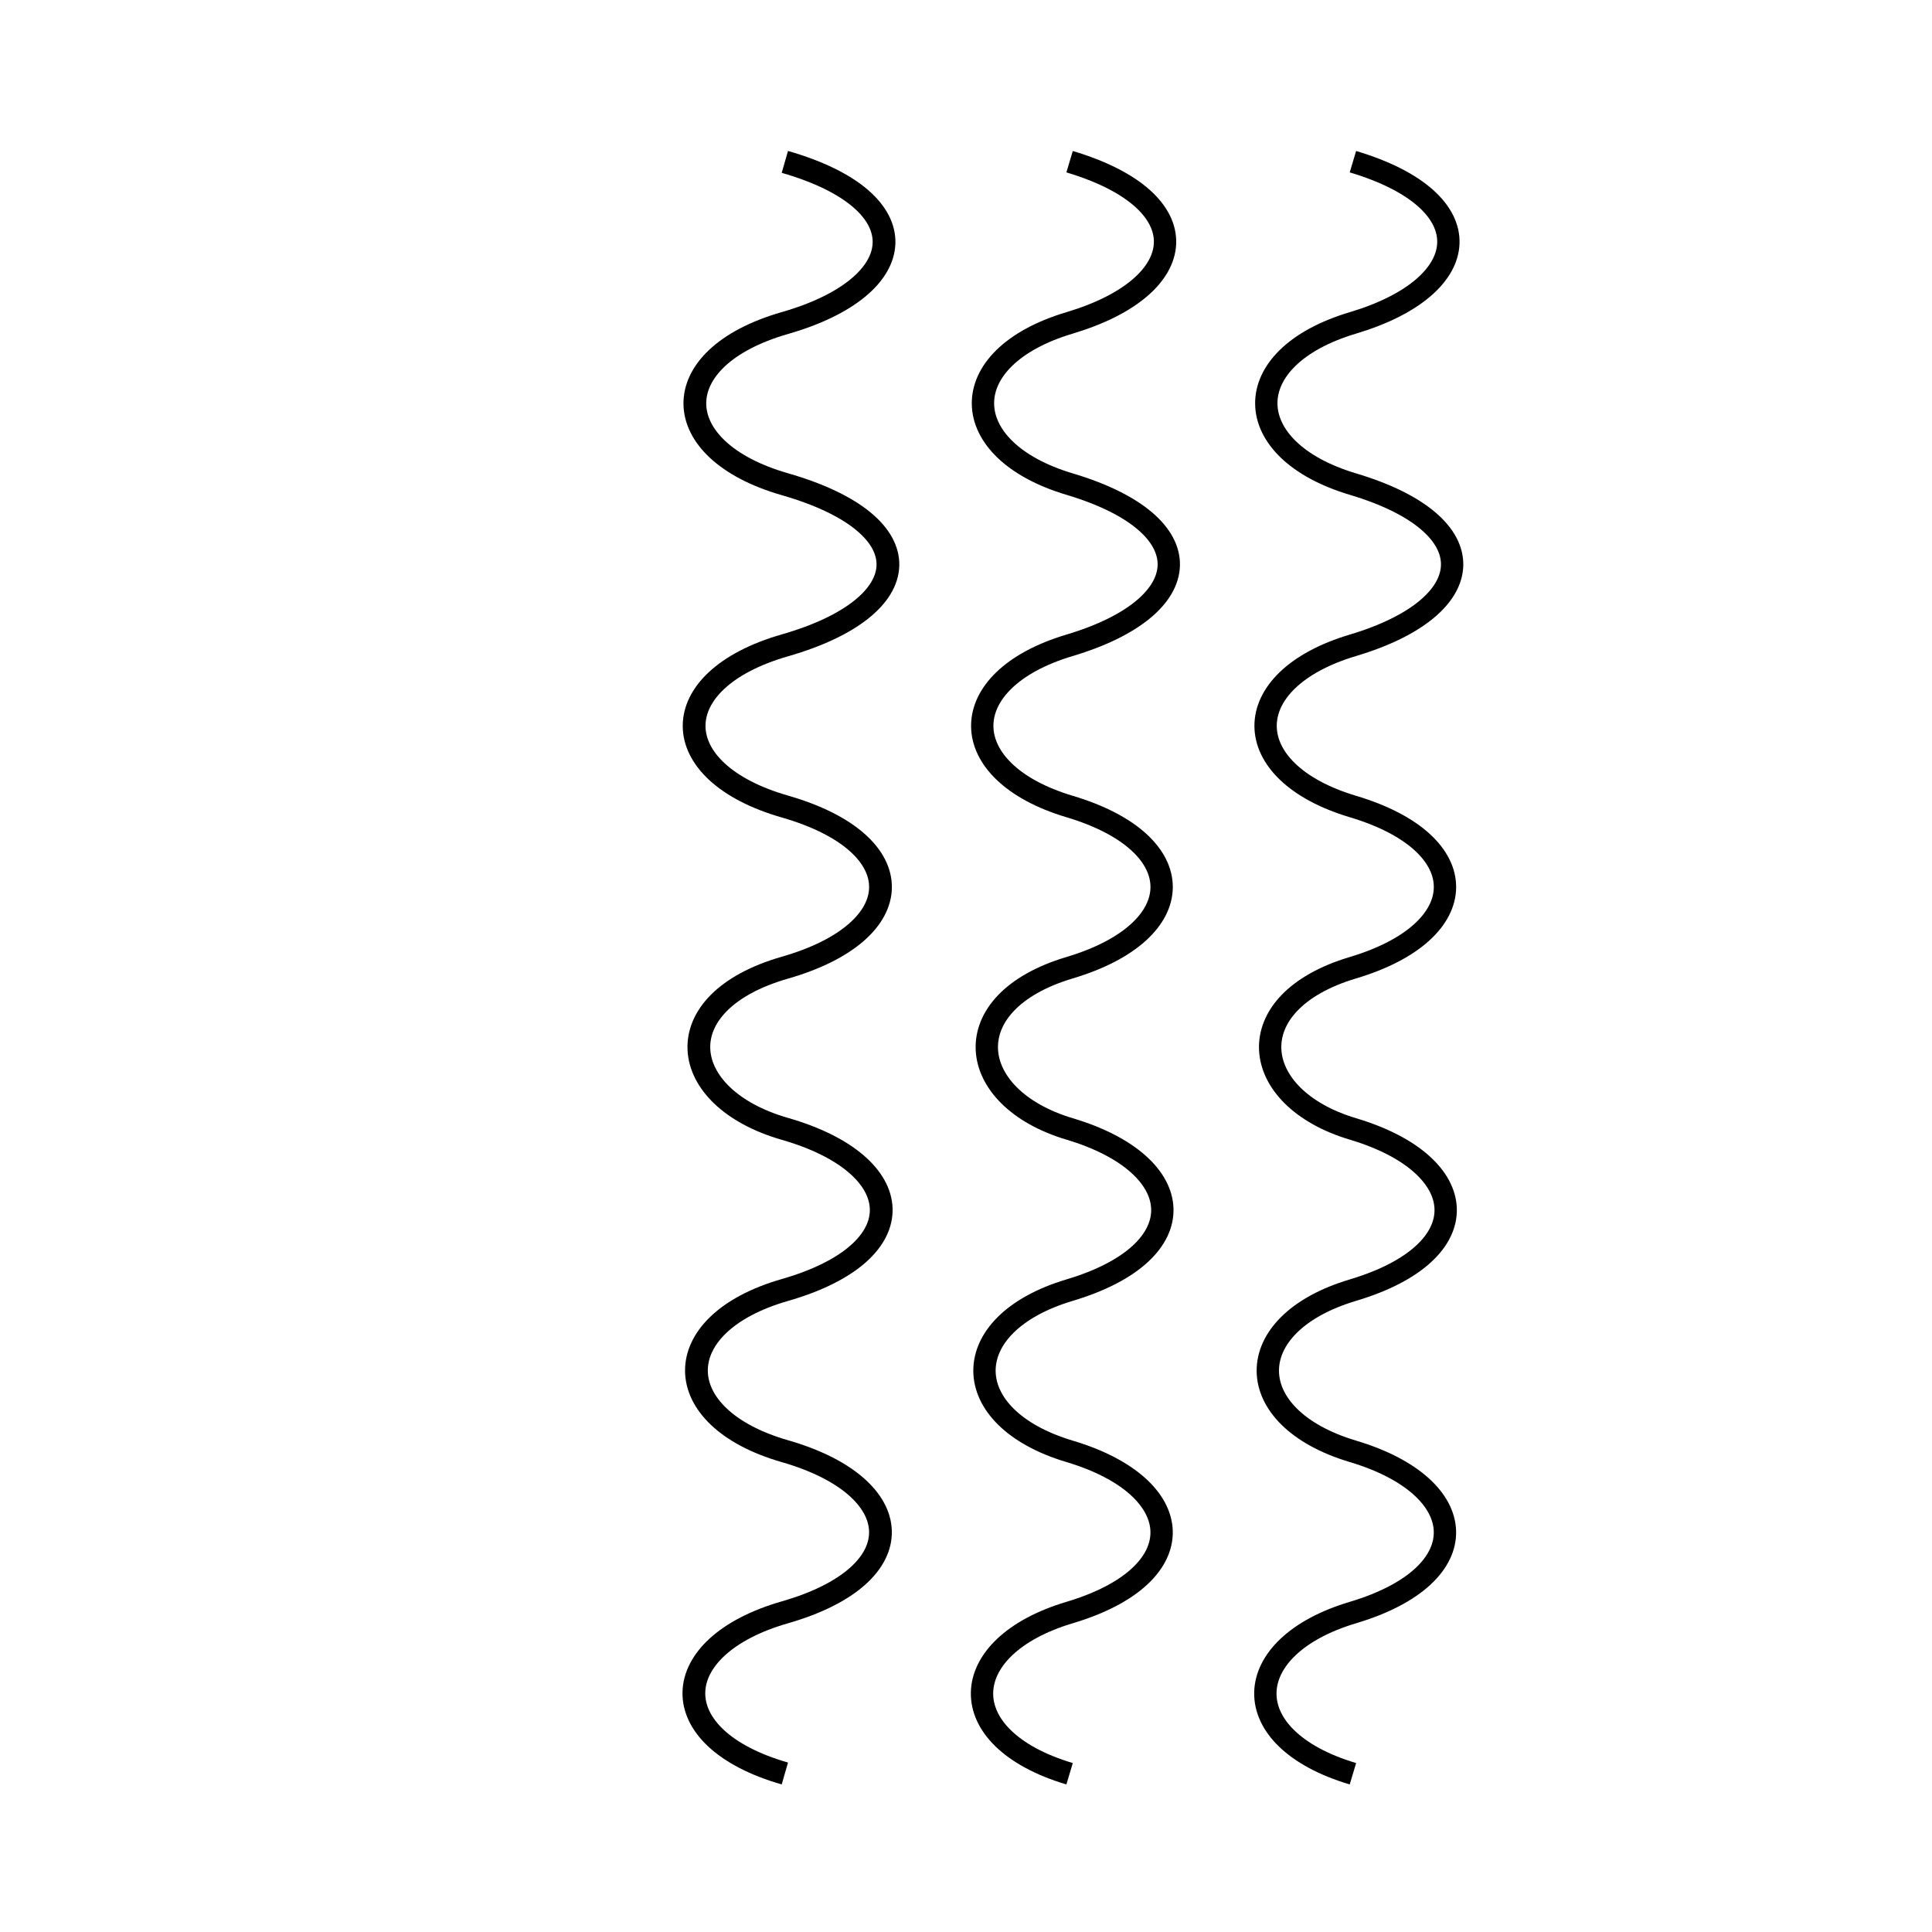 <?xml version="1.0" encoding="UTF-8" standalone="no"?>
<svg
   xmlns:dc="http://purl.org/dc/elements/1.1/"
   xmlns:cc="http://creativecommons.org/ns#"
   xmlns:rdf="http://www.w3.org/1999/02/22-rdf-syntax-ns#"
   xmlns:svg="http://www.w3.org/2000/svg"
   xmlns="http://www.w3.org/2000/svg"
   xmlns:sodipodi="http://sodipodi.sourceforge.net/DTD/sodipodi-0.dtd"
   xmlns:inkscape="http://www.inkscape.org/namespaces/inkscape"
   sodipodi:docname="ruts.svg"
   inkscape:version="1.0beta2 (2b71d25, 2019-12-03)"
   xml:space="preserve"
   style="enable-background:new 0 0 250 250;"
   viewBox="0 0 250 250"
   y="0px"
   x="0px"
   id="Layer_1"
   version="1.1"><defs
     id="defs4203" /><sodipodi:namedview
     inkscape:document-rotation="0"
     inkscape:window-maximized="0"
     inkscape:window-y="23"
     inkscape:window-x="0"
     inkscape:current-layer="Layer_1"
     inkscape:cy="144.7116"
     inkscape:cx="96.166796"
     inkscape:zoom="2.0729027"
     showgrid="false"
     id="namedview4201"
     inkscape:window-height="797"
     inkscape:window-width="1440"
     inkscape:pageshadow="2"
     inkscape:pageopacity="0"
     guidetolerance="10"
     gridtolerance="10"
     objecttolerance="10"
     borderopacity="1"
     bordercolor="#666666"
     pagecolor="#ffffff" /><style
     id="style4196"
     type="text/css">
	.st0{fill-rule:evenodd;clip-rule:evenodd;}
</style><path
     sodipodi:nodetypes="csssssssssc"
     inkscape:connector-curvature="0"
     id="path4237"
     d="m 101.56,20.949 c 17.684,5.082 16.53,16.104 0,20.854 -15.715,4.517 -15.341,16.445 0,20.854 18.212,5.234 17.348,15.869 0,20.854 -15.708,4.514 -15.6,16.371 0,20.854 16.625,4.778 16.375,16.148 0,20.854 -15.625,4.491 -14.03,16.822 0,20.854 16.091,4.625 17.155,15.924 0,20.854 -15.334,4.407 -15.178,16.492 0,20.855 16.036,4.609 16.95,15.983 0,20.854 -15.36,4.414 -16.031,16.247 0,20.854"
     style="fill:none;fill-rule:evenodd;stroke:#000000;stroke-width:2.946;stroke-linecap:butt;stroke-linejoin:miter;stroke-miterlimit:4;stroke-dasharray:none;stroke-opacity:1" /><path
     sodipodi:nodetypes="csssssssssc"
     inkscape:connector-curvature="0"
     id="path4237-3"
     d="m 138.404,20.922 c 17.021,5.084 15.911,16.108 0,20.86 -15.126,4.518 -14.766,16.45 0,20.86 17.53,5.236 16.698,15.873 0,20.86 -15.119,4.516 -15.015,16.375 0,20.86 16.002,4.779 15.762,16.152 0,20.86 -15.039,4.492 -13.504,16.827 0,20.86 15.488,4.626 16.512,15.928 0,20.86 -14.759,4.408 -14.609,16.497 0,20.86 15.435,4.61 16.315,15.987 0,20.86 -14.784,4.416 -15.43,16.251 0,20.86"
     style="fill:none;fill-rule:evenodd;stroke:#000000;stroke-width:2.89;stroke-linecap:butt;stroke-linejoin:miter;stroke-miterlimit:4;stroke-dasharray:none;stroke-opacity:1" /><path
     style="fill:none;fill-rule:evenodd;stroke:#000000;stroke-width:2.89;stroke-linecap:butt;stroke-linejoin:miter;stroke-miterlimit:4;stroke-dasharray:none;stroke-opacity:1"
     d="m 175.068,20.922 c 17.021,5.084 15.911,16.108 0,20.86 -15.126,4.518 -14.766,16.45 0,20.86 17.53,5.236 16.698,15.873 0,20.86 -15.119,4.516 -15.015,16.375 0,20.86 16.002,4.779 15.762,16.152 0,20.86 -15.039,4.492 -13.504,16.827 0,20.86 15.488,4.626 16.512,15.928 0,20.86 -14.759,4.408 -14.609,16.497 0,20.86 15.435,4.61 16.315,15.987 0,20.86 -14.784,4.416 -15.43,16.251 0,20.86"
     id="path1775"
     inkscape:connector-curvature="0"
     sodipodi:nodetypes="csssssssssc" /></svg>
